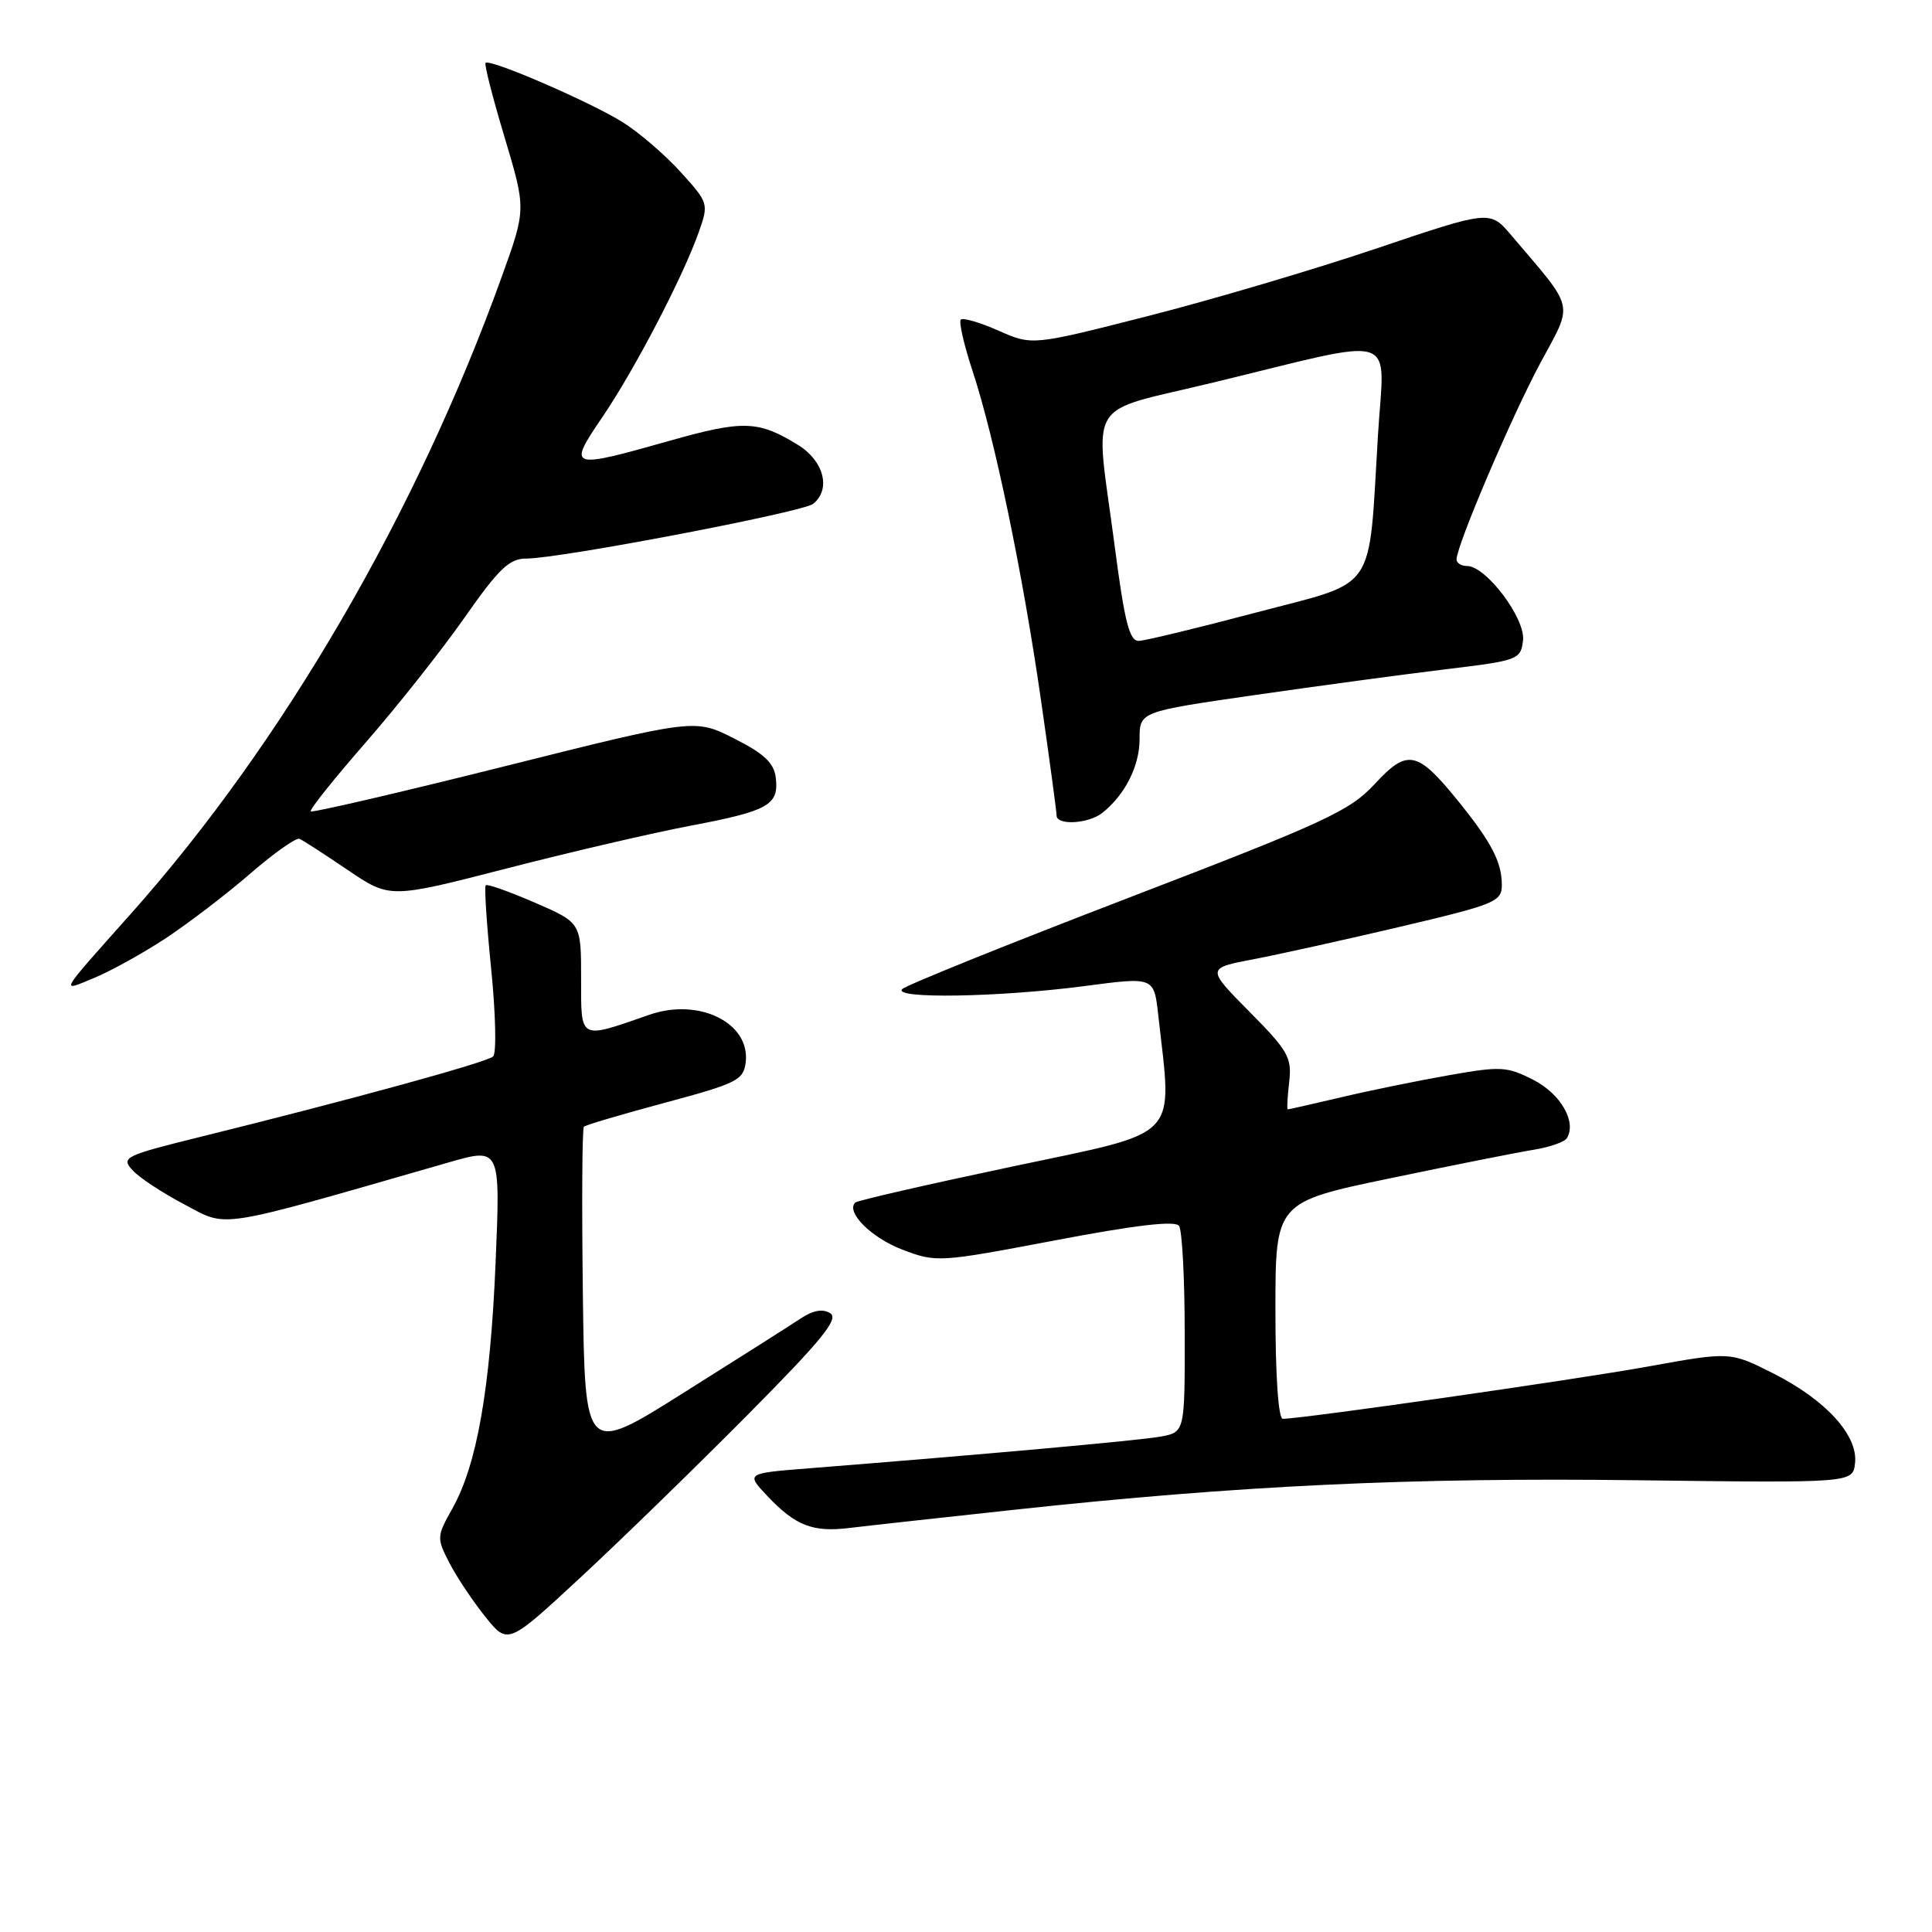 <?xml version="1.0" encoding="UTF-8" standalone="no"?>
<!DOCTYPE svg PUBLIC "-//W3C//DTD SVG 1.1//EN" "http://www.w3.org/Graphics/SVG/1.1/DTD/svg11.dtd" >
<svg xmlns="http://www.w3.org/2000/svg" xmlns:xlink="http://www.w3.org/1999/xlink" version="1.1" viewBox="0 0 256 256">
 <g >
 <path fill="currentColor"
d=" M 99.00 187.54 C 108.94 177.52 111.19 174.75 110.01 174.01 C 109.00 173.38 107.71 173.62 106.01 174.76 C 104.63 175.68 97.65 180.11 90.50 184.60 C 77.50 192.78 77.50 192.78 77.23 171.24 C 77.08 159.40 77.14 149.52 77.37 149.30 C 77.59 149.07 82.44 147.64 88.14 146.11 C 97.67 143.55 98.52 143.12 98.81 140.76 C 99.43 135.54 92.63 132.18 86.08 134.45 C 76.65 137.73 77.00 137.91 77.00 129.65 C 77.00 122.26 77.00 122.26 70.86 119.60 C 67.49 118.14 64.56 117.10 64.36 117.30 C 64.16 117.50 64.49 122.52 65.09 128.45 C 65.68 134.38 65.80 139.57 65.34 139.99 C 64.49 140.77 46.34 145.75 26.71 150.60 C 16.48 153.13 16.01 153.36 17.55 155.05 C 18.44 156.04 21.56 158.09 24.48 159.62 C 30.31 162.68 28.21 163.01 59.40 154.04 C 66.31 152.05 66.31 152.05 65.67 167.28 C 64.96 184.08 63.20 194.09 59.94 199.89 C 57.86 203.60 57.85 203.80 59.55 207.10 C 60.52 208.97 62.66 212.18 64.30 214.22 C 67.29 217.95 67.29 217.95 76.90 209.04 C 82.18 204.15 92.12 194.47 99.00 187.54 Z  M 134.50 200.04 C 164.22 196.83 186.96 195.76 217.00 196.14 C 245.50 196.50 245.50 196.50 245.80 193.89 C 246.23 190.22 241.95 185.51 235.00 182.00 C 229.26 179.10 229.26 179.10 218.38 181.07 C 208.72 182.82 172.52 188.00 169.98 188.00 C 169.39 188.00 169.00 182.37 169.00 173.65 C 169.00 159.29 169.00 159.29 184.25 156.12 C 192.64 154.37 201.20 152.67 203.27 152.34 C 205.35 152.00 207.31 151.32 207.62 150.81 C 208.94 148.66 206.80 144.94 203.18 143.09 C 199.68 141.30 198.84 141.26 191.95 142.48 C 187.85 143.20 181.43 144.51 177.69 145.40 C 173.94 146.28 170.77 147.00 170.64 147.00 C 170.51 147.00 170.59 145.38 170.82 143.40 C 171.20 140.13 170.72 139.27 165.55 134.05 C 159.85 128.29 159.85 128.29 166.17 127.09 C 169.65 126.42 178.46 124.47 185.75 122.75 C 198.16 119.82 199.00 119.47 199.00 117.25 C 199.00 114.25 197.63 111.61 193.30 106.25 C 187.80 99.45 186.53 99.17 182.19 103.85 C 178.85 107.46 175.75 108.90 149.50 118.98 C 133.55 125.11 120.07 130.54 119.55 131.06 C 118.22 132.38 132.40 132.14 143.71 130.66 C 152.91 129.44 152.91 129.44 153.47 134.47 C 155.34 151.25 156.74 149.79 134.15 154.57 C 122.96 156.93 113.58 159.08 113.32 159.35 C 112.05 160.61 115.45 164.01 119.56 165.58 C 124.08 167.30 124.39 167.28 139.82 164.35 C 150.57 162.31 155.73 161.71 156.23 162.44 C 156.64 163.02 156.98 169.41 156.98 176.64 C 157.00 189.78 157.00 189.78 153.75 190.36 C 150.85 190.88 130.42 192.72 107.17 194.56 C 98.84 195.22 98.84 195.22 101.67 198.22 C 105.40 202.16 107.67 203.05 112.50 202.47 C 114.70 202.20 124.60 201.11 134.50 200.04 Z  M 22.00 124.30 C 25.02 122.30 30.06 118.45 33.19 115.73 C 36.33 113.02 39.25 110.95 39.69 111.15 C 40.14 111.34 43.01 113.20 46.08 115.28 C 51.66 119.06 51.66 119.06 67.08 115.09 C 75.56 112.90 86.55 110.35 91.50 109.41 C 101.81 107.46 103.22 106.67 102.80 103.09 C 102.57 101.10 101.29 99.89 97.29 97.86 C 92.08 95.22 92.08 95.22 66.81 101.55 C 52.92 105.03 41.38 107.71 41.18 107.51 C 40.97 107.31 44.23 103.23 48.41 98.44 C 52.59 93.66 58.49 86.20 61.53 81.87 C 66.13 75.30 67.50 74.00 69.77 74.01 C 74.12 74.02 106.37 67.87 107.75 66.76 C 110.14 64.84 109.18 61.08 105.75 58.96 C 100.48 55.71 98.47 55.65 88.75 58.40 C 75.37 62.18 75.17 62.11 79.83 55.25 C 84.13 48.91 90.49 36.70 92.59 30.76 C 93.92 26.99 93.88 26.87 90.22 22.83 C 88.18 20.57 84.73 17.59 82.55 16.22 C 78.36 13.57 64.92 7.75 64.34 8.33 C 64.15 8.51 65.28 12.95 66.86 18.19 C 69.71 27.71 69.71 27.71 66.51 36.60 C 55.23 67.96 37.46 98.49 17.35 121.07 C 7.63 131.98 7.92 131.47 12.50 129.57 C 14.70 128.66 18.98 126.29 22.00 124.30 Z  M 146.05 107.72 C 149.06 105.34 151.00 101.51 151.00 97.93 C 151.00 94.30 151.00 94.30 166.25 92.10 C 174.64 90.89 186.00 89.36 191.50 88.69 C 201.21 87.52 201.51 87.41 201.81 84.84 C 202.14 81.95 196.91 75.00 194.40 75.00 C 193.63 75.00 193.00 74.61 193.00 74.13 C 193.00 72.29 200.30 55.18 204.09 48.13 C 208.51 39.90 208.81 41.26 200.25 31.17 C 197.43 27.85 197.43 27.85 182.46 32.90 C 174.23 35.68 160.59 39.72 152.14 41.87 C 136.77 45.79 136.77 45.79 132.30 43.81 C 129.85 42.72 127.60 42.07 127.31 42.35 C 127.03 42.64 127.73 45.71 128.88 49.19 C 131.79 58.02 135.52 75.95 137.94 92.80 C 139.07 100.66 140.00 107.52 140.00 108.05 C 140.00 109.40 144.20 109.17 146.05 107.72 Z  M 147.68 72.20 C 145.08 52.38 143.57 54.86 160.75 50.69 C 185.88 44.60 183.43 43.82 182.59 57.61 C 181.30 78.89 182.67 76.88 166.49 81.15 C 158.79 83.19 151.79 84.88 150.93 84.92 C 149.66 84.99 149.03 82.54 147.68 72.20 Z "/>
</g>
</svg>